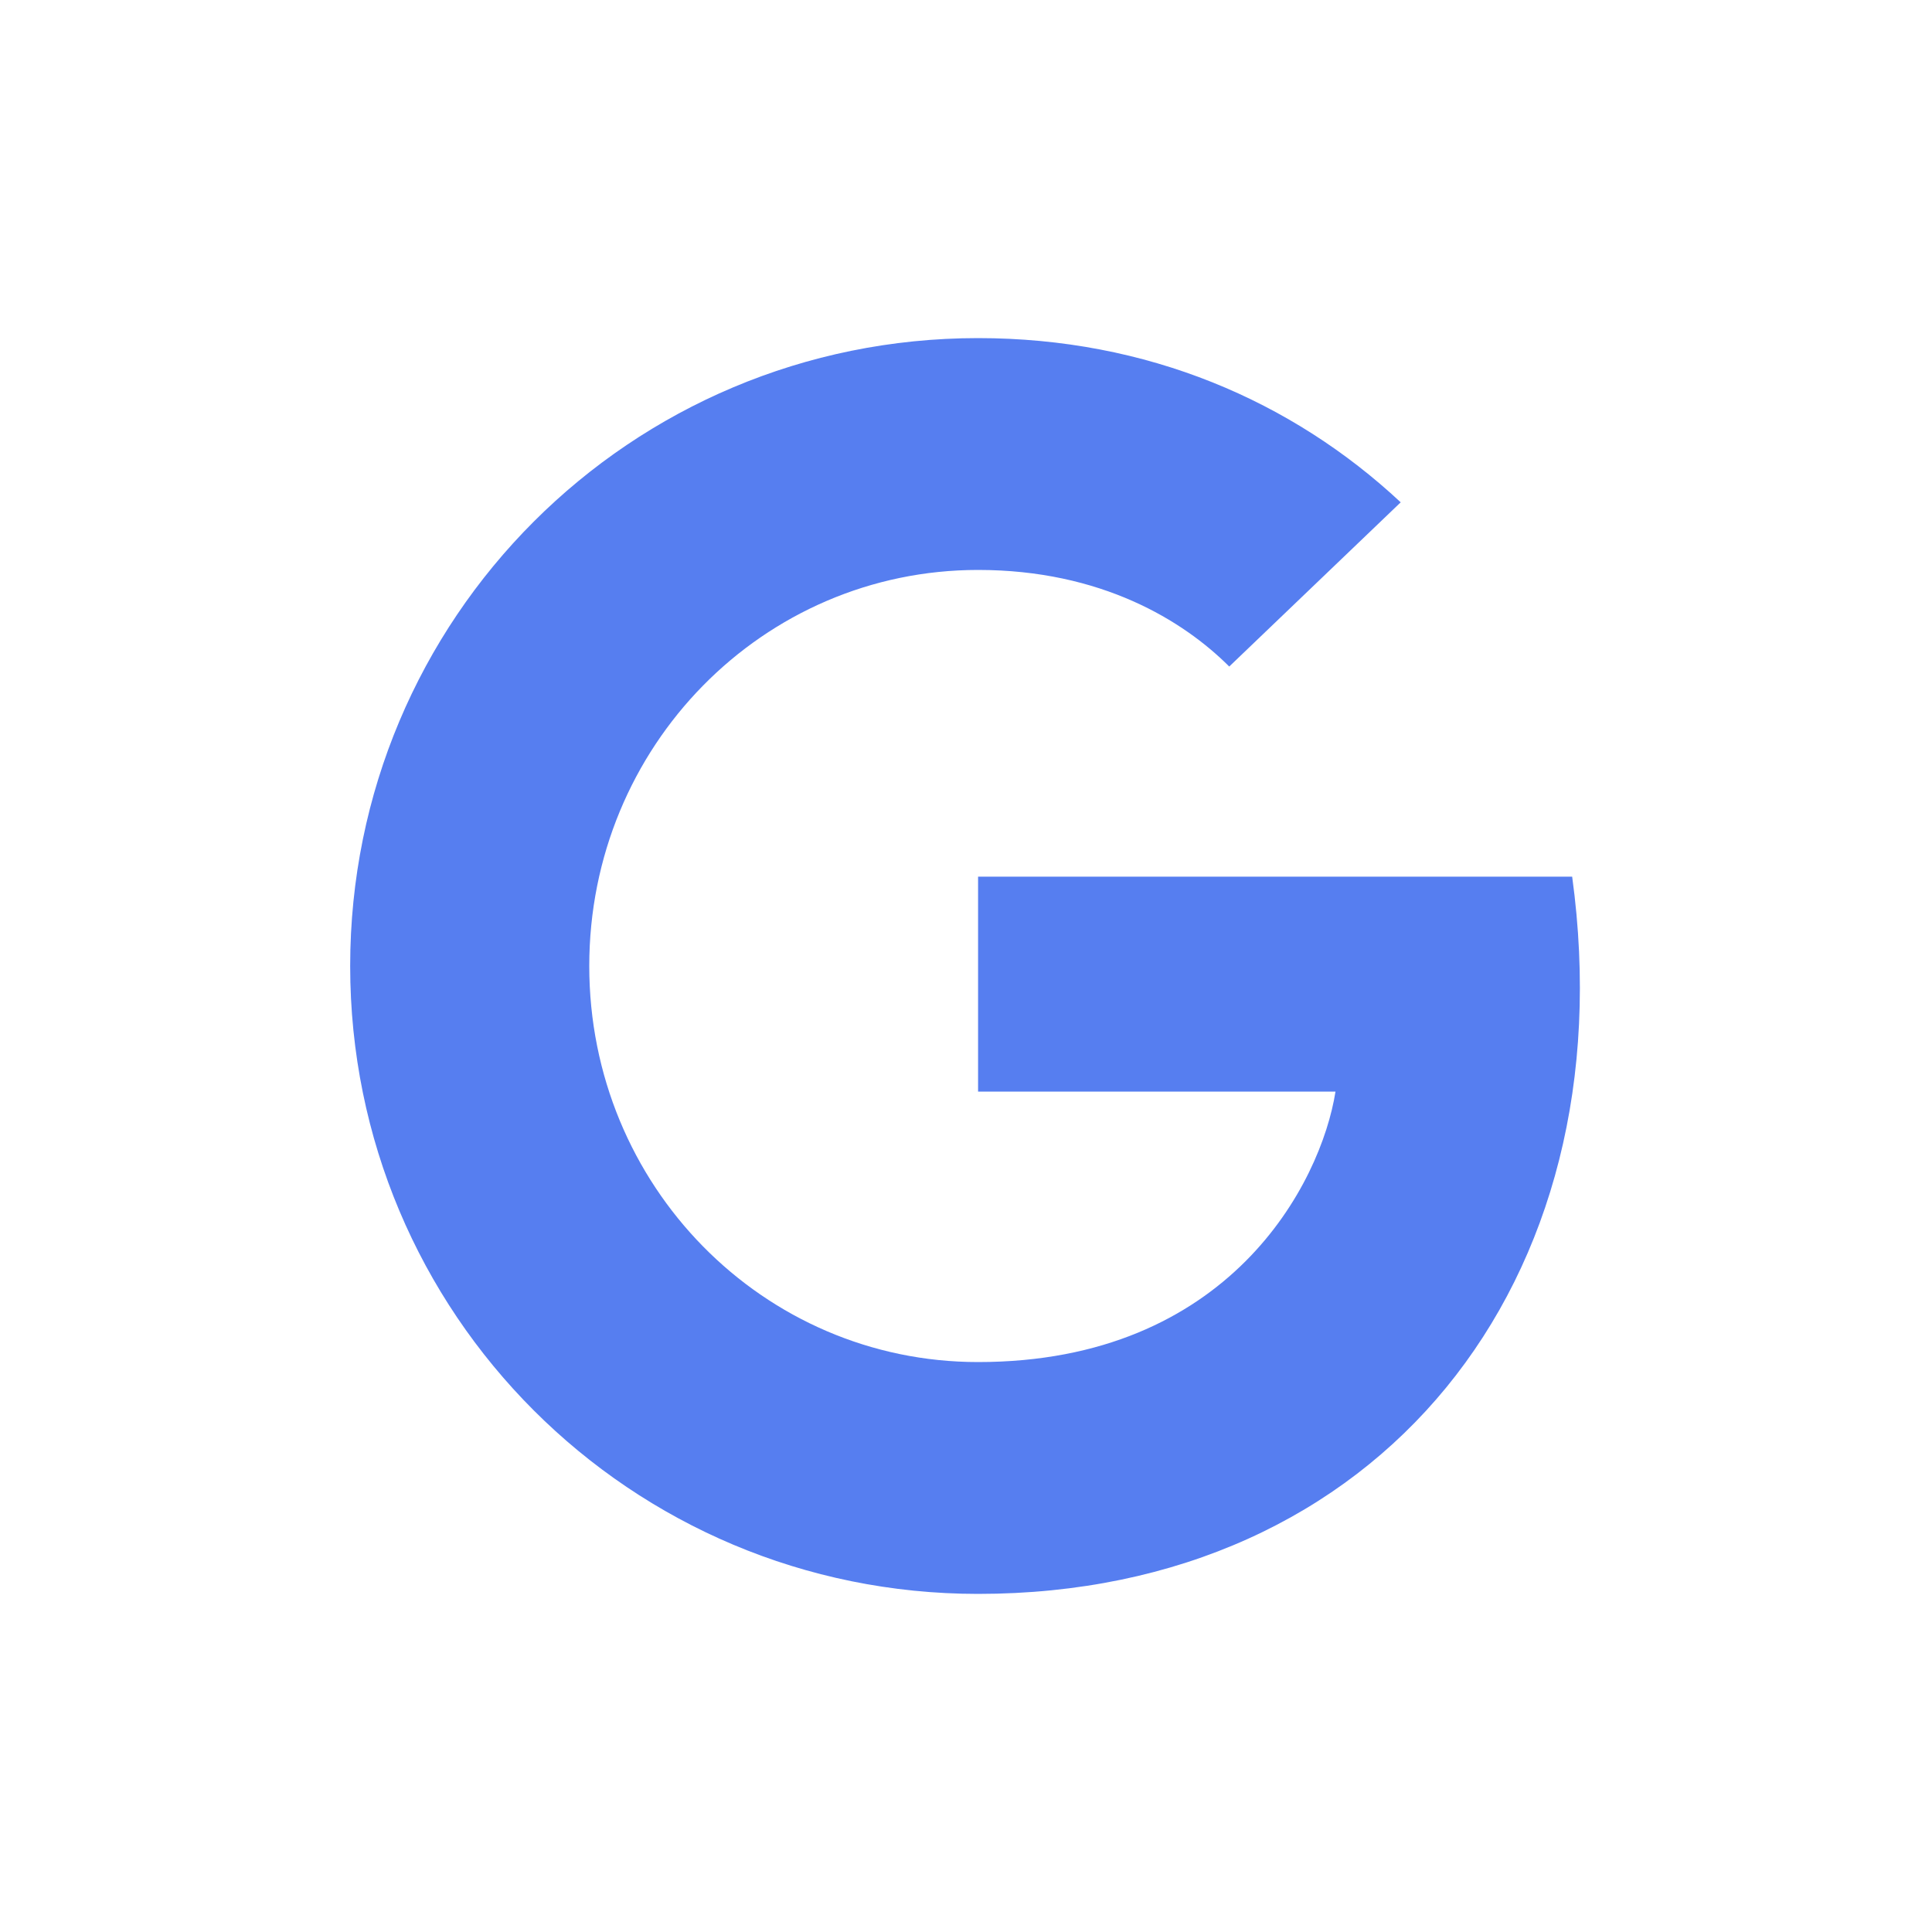 <svg viewBox="0 0 800 800" xmlns="http://www.w3.org/2000/svg">
  <path fill="#567EF0" d="M651 363c23 168-80 297-246 297-144 0-260-116-260-260s116-260 260-260c70 0 130 26 175 68l-71 68c-19-19-53-40-104-40-89 0-161 73-161 164s72 164 161 164c104 0 142-74 148-112h-148v-89h246z"/>
</svg>
